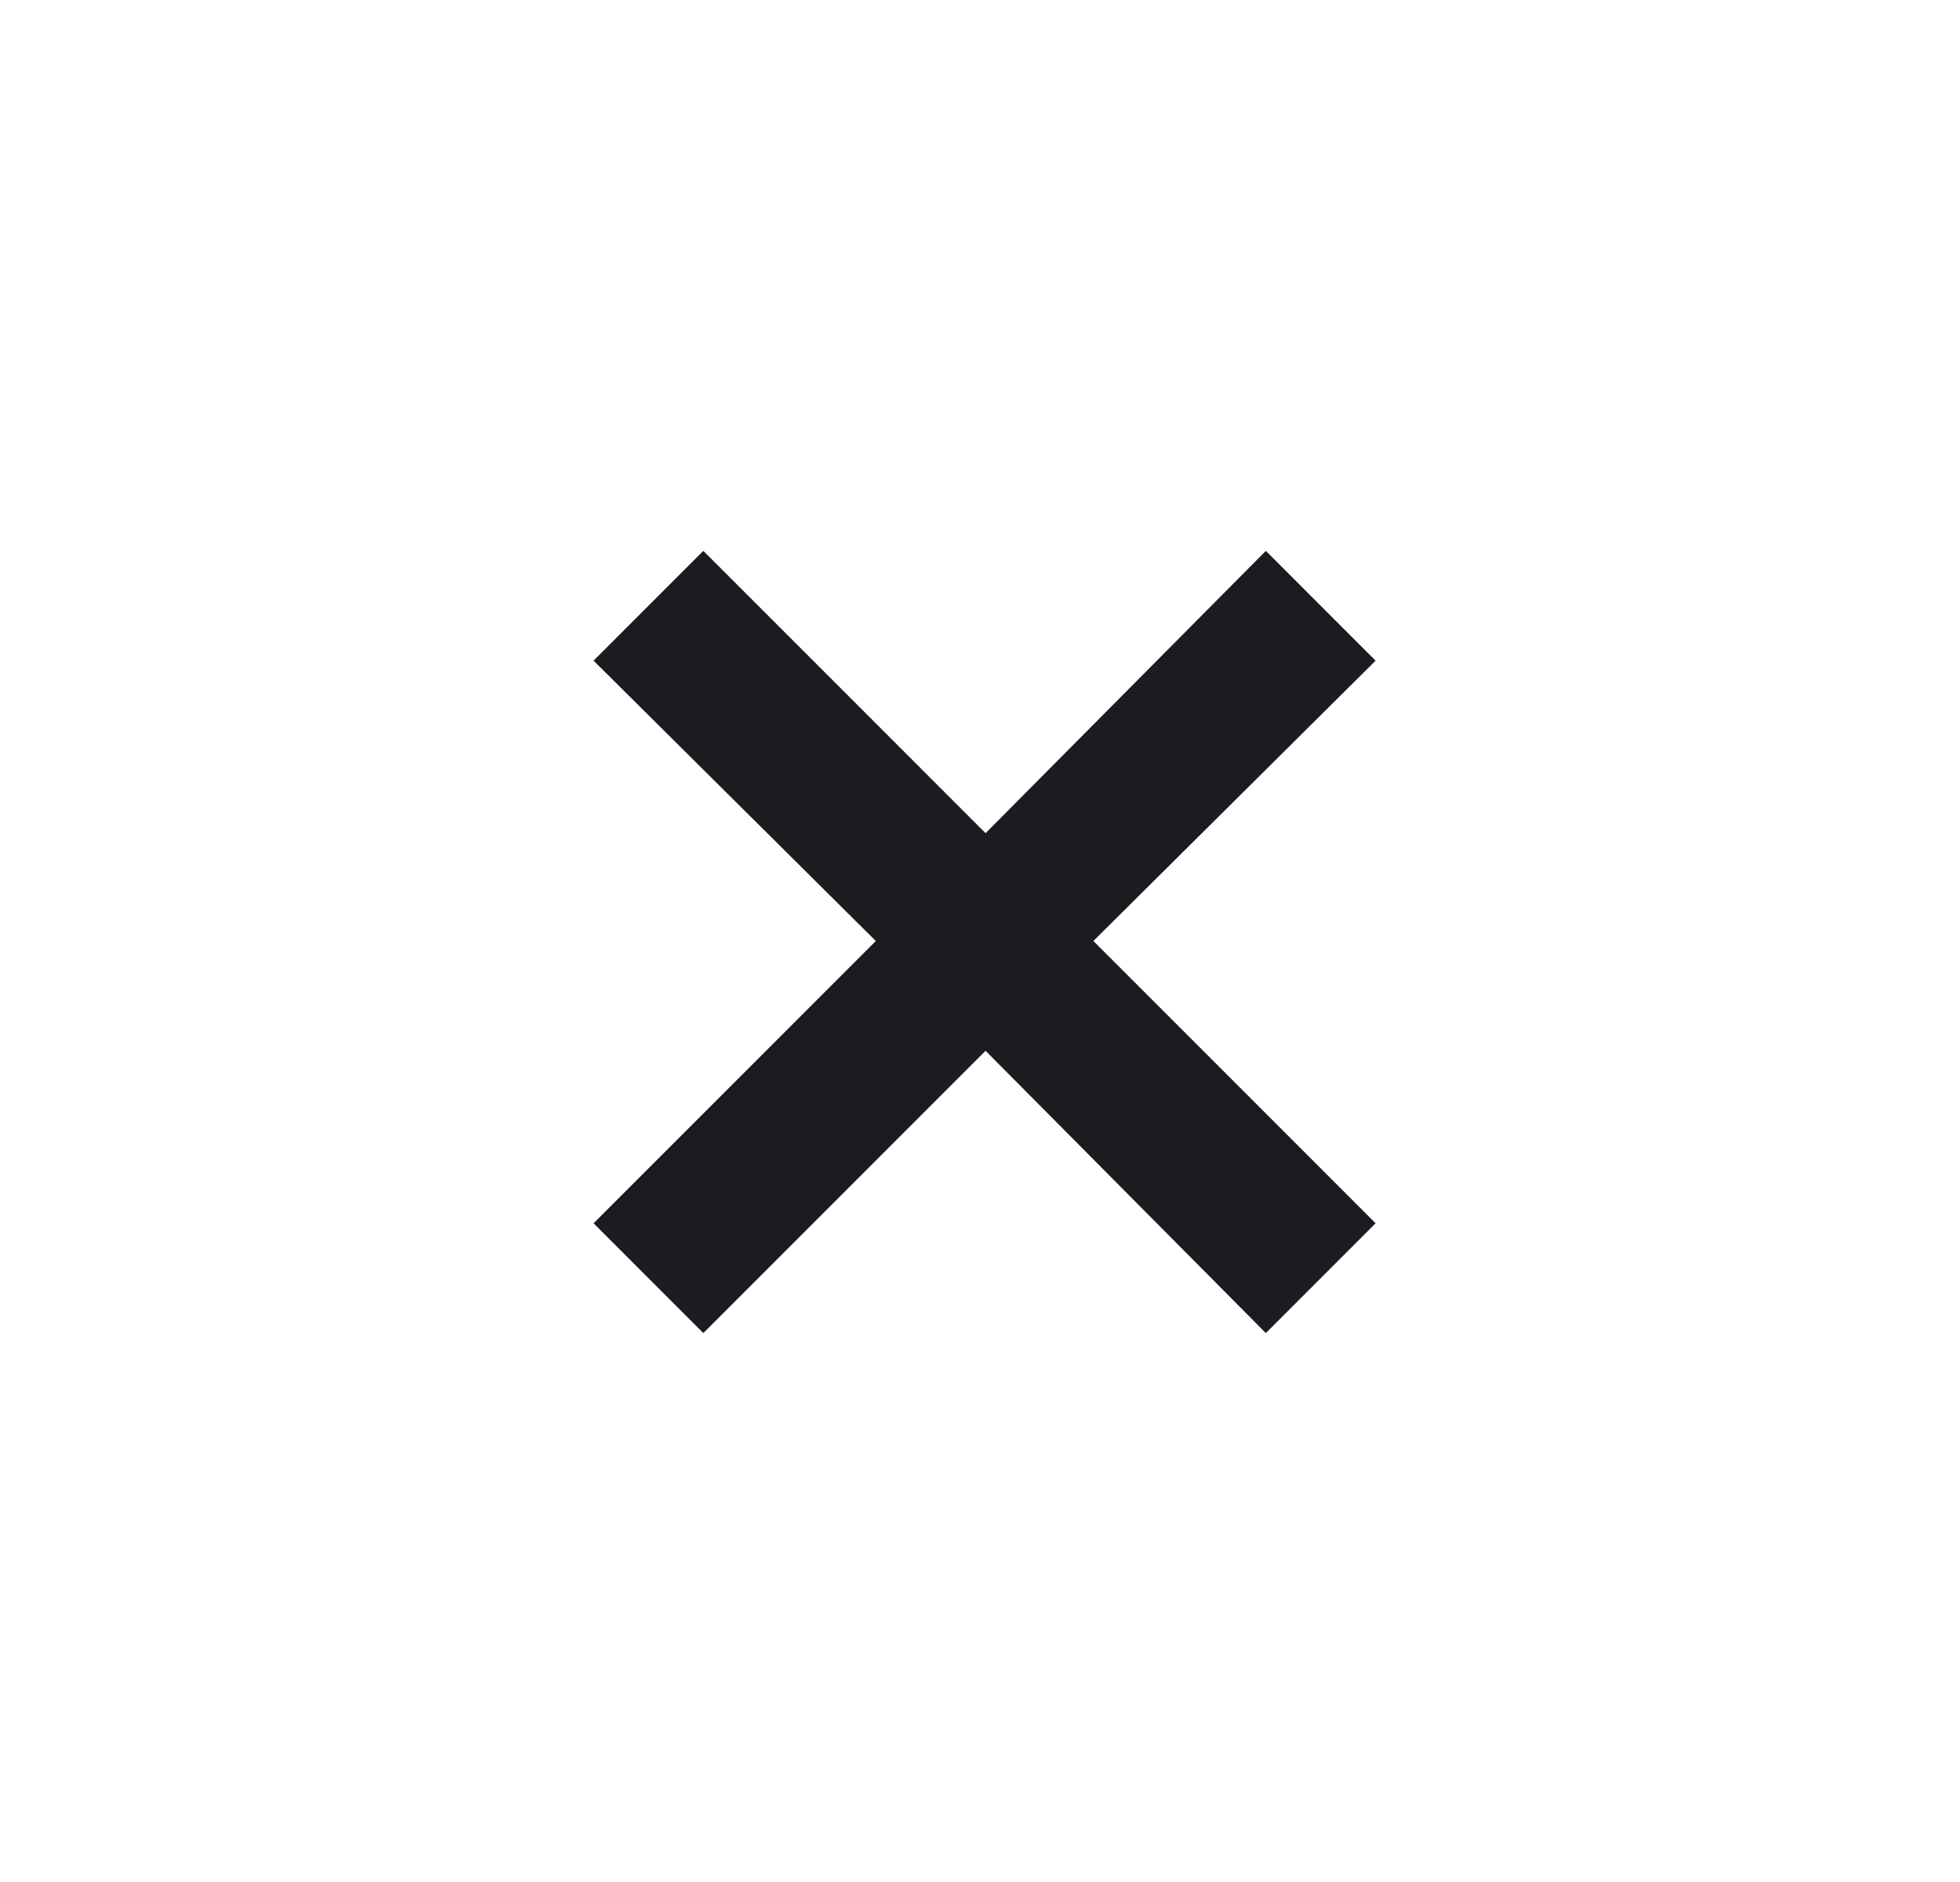 <svg width="25" height="24" viewBox="0 0 25 24" fill="none" xmlns="http://www.w3.org/2000/svg">
<mask id="mask0_368_781" style="mask-type:alpha" maskUnits="userSpaceOnUse" x="0" y="0" width="25" height="24">
<rect x="0.571" width="24" height="24" fill="#D9D9D9"/>
</mask>
<g mask="url(#mask0_368_781)">
<path d="M8.971 17L7.571 15.6L11.171 12L7.571 8.425L8.971 7.025L12.571 10.625L16.146 7.025L17.546 8.425L13.946 12L17.546 15.6L16.146 17L12.571 13.4L8.971 17Z" fill="#1C1B1F"/>
</g>
</svg>
